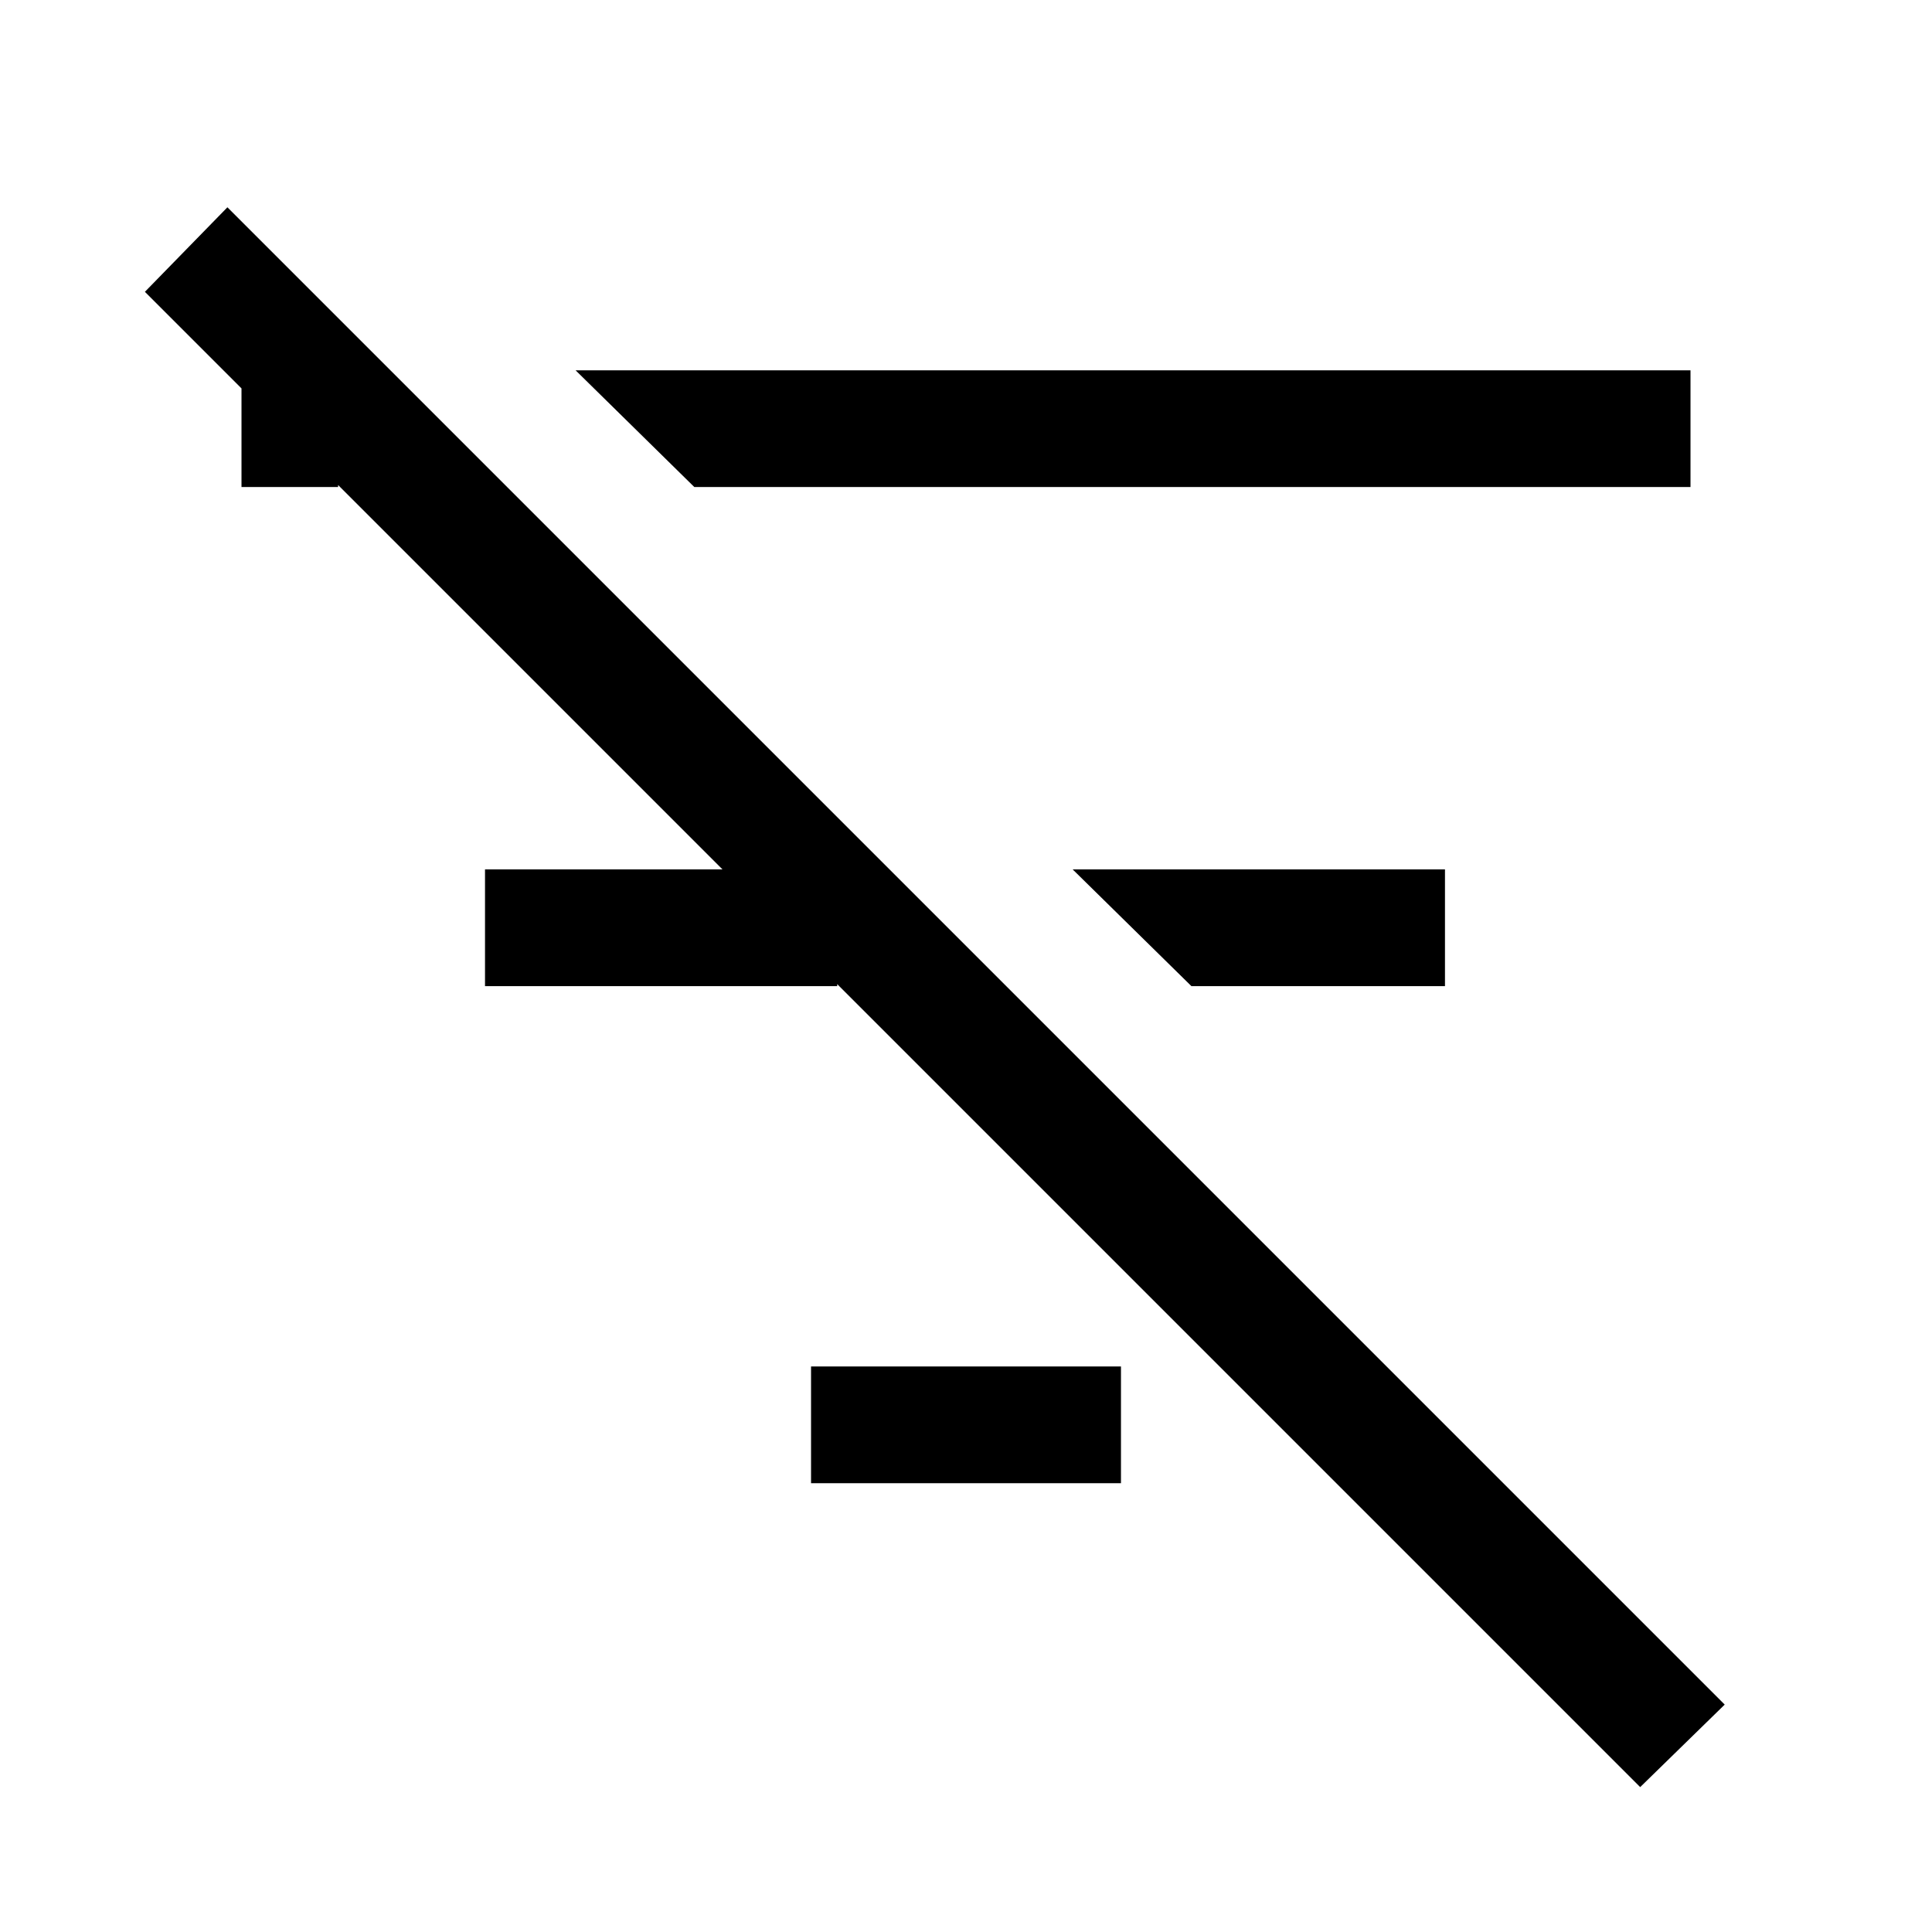 <svg xmlns="http://www.w3.org/2000/svg" height="48" width="48"><path d="M40.75 44.4 3.6 7.25l2.05-2.1 37.2 37.2ZM6 12.1V9.2h2.4v2.9Zm6.05 12.4v-2.9h8.75v2.9Zm5.2-12.4L14.3 9.2H42v2.9Zm2.9 24.75v-2.9h7.7v2.9ZM29.6 24.5l-2.95-2.9h9.25v2.9Z"/></svg>